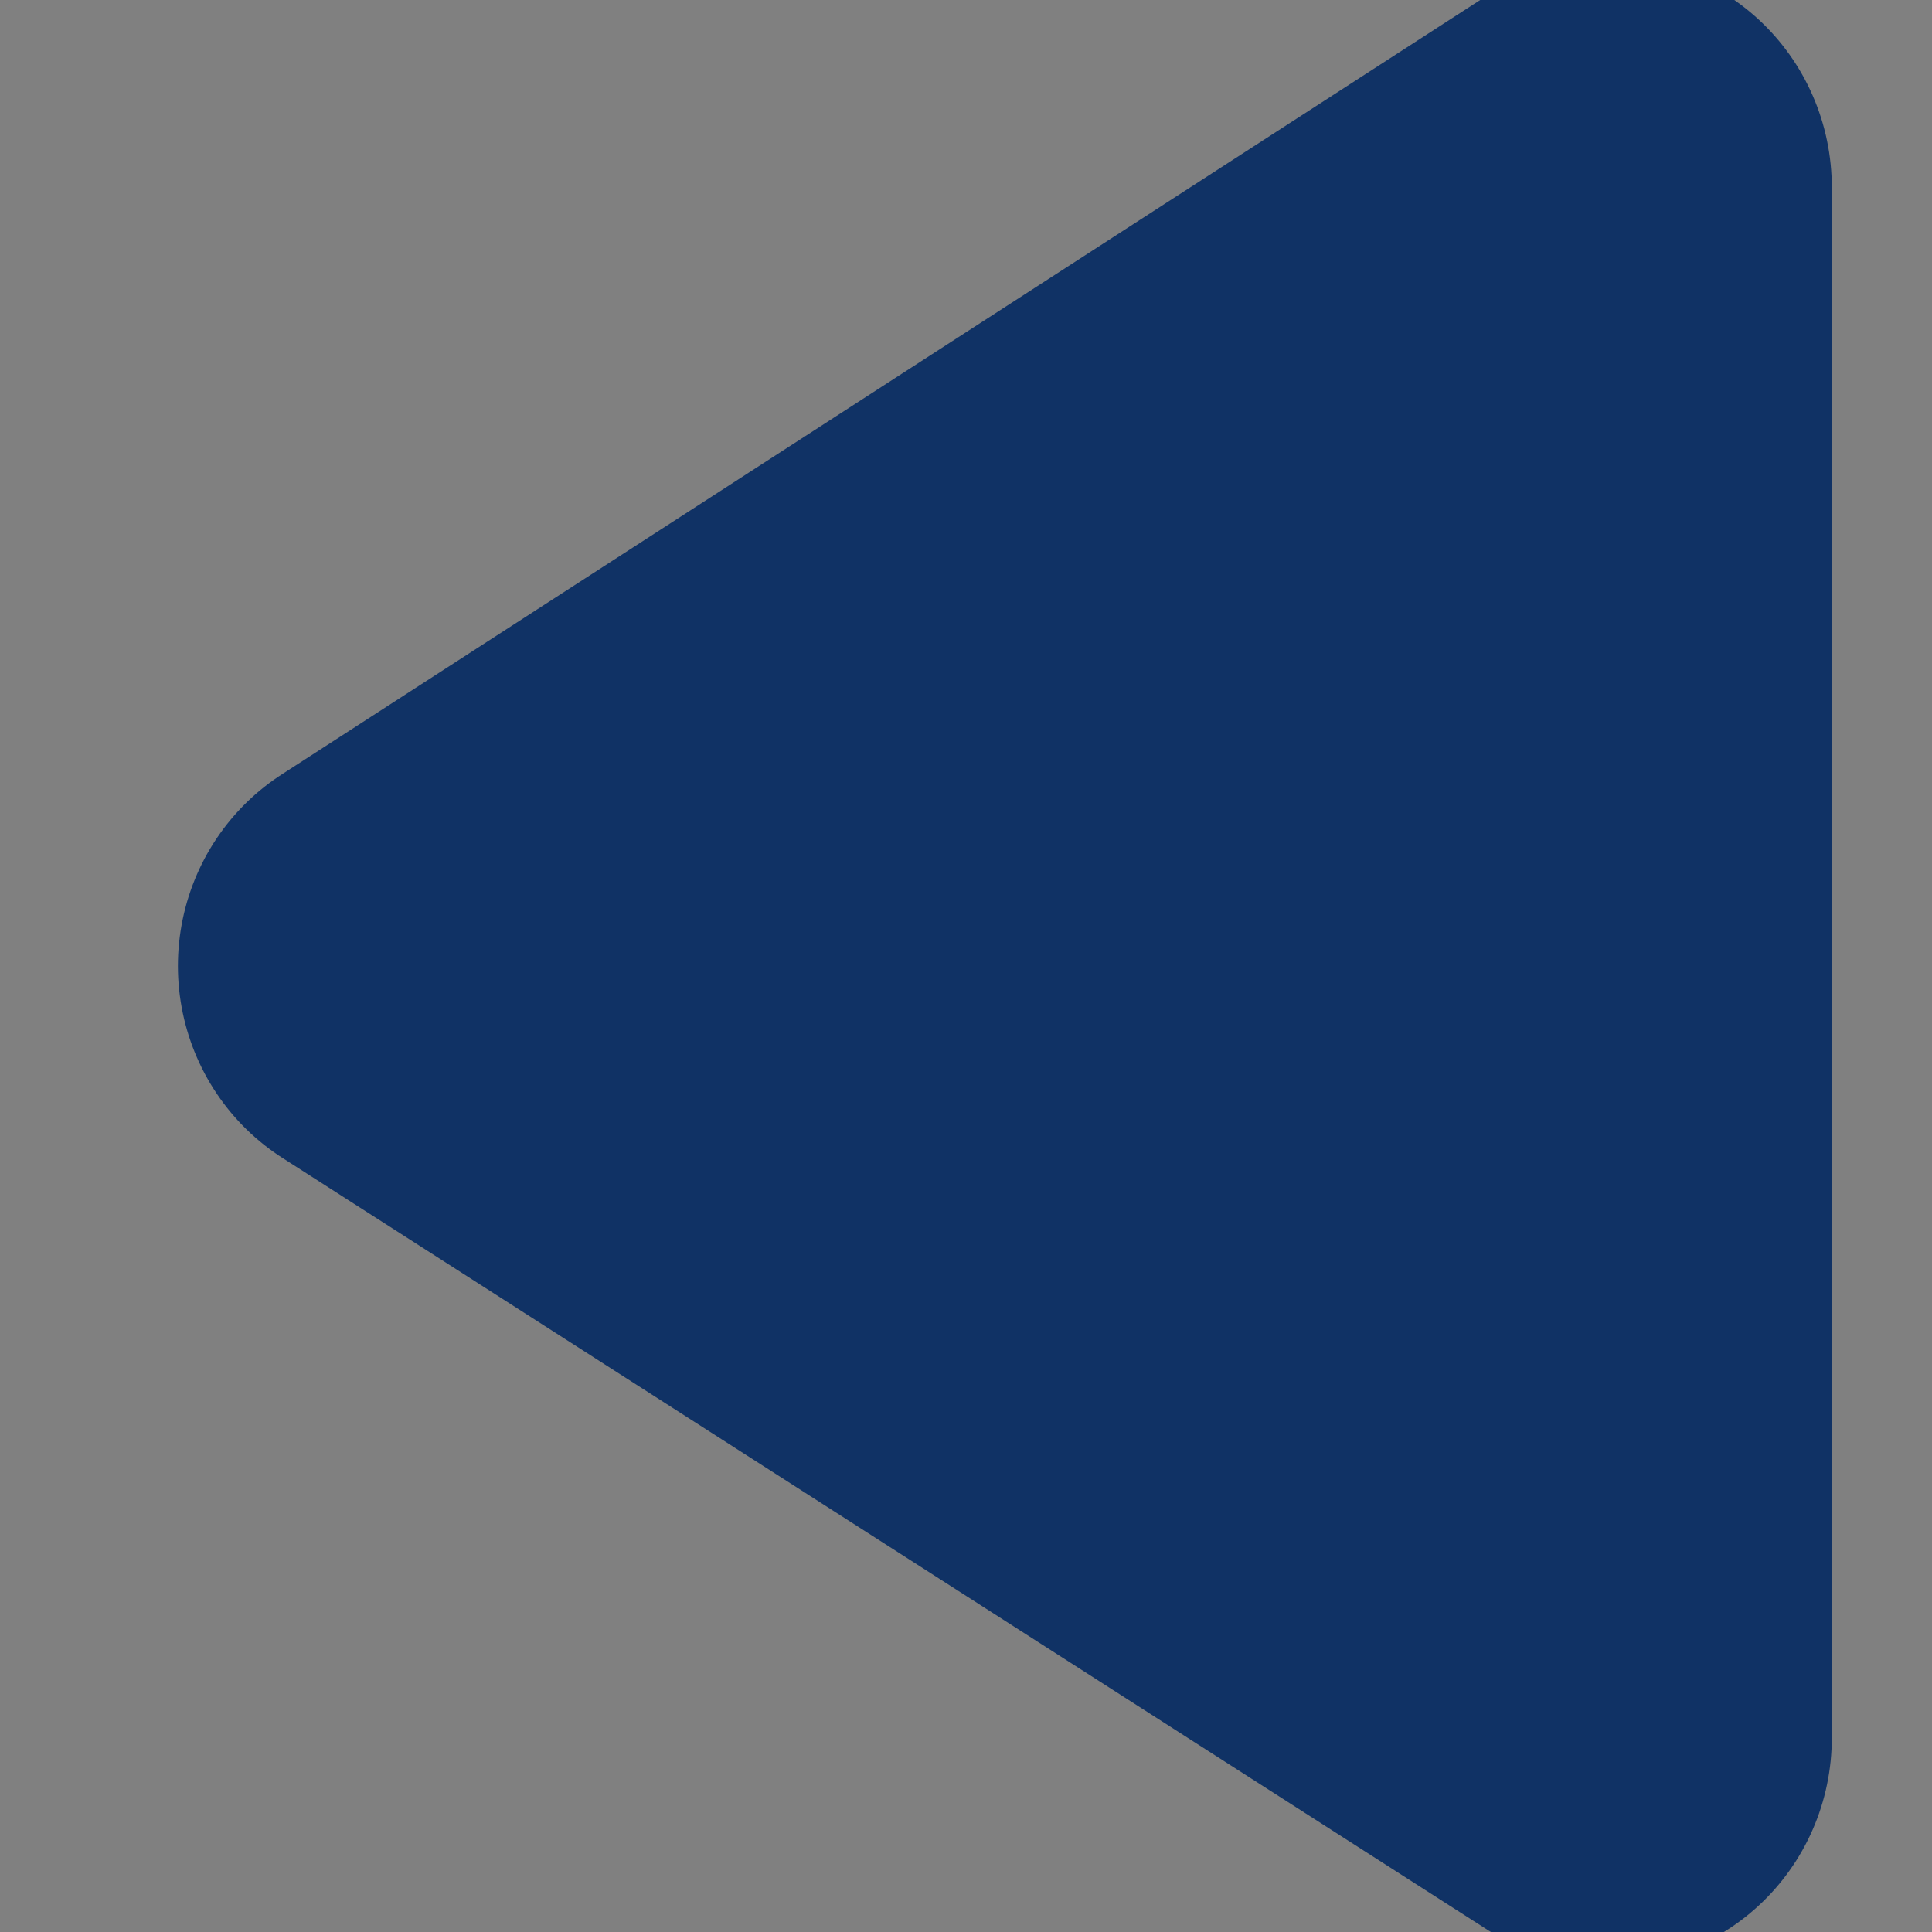 <?xml version="1.0" encoding="UTF-8" standalone="no"?>
<!-- Created with Inkscape (http://www.inkscape.org/) -->

<svg
   xmlns:dc="http://purl.org/dc/elements/1.1/"
   xmlns:cc="http://creativecommons.org/ns#"
   xmlns:rdf="http://www.w3.org/1999/02/22-rdf-syntax-ns#"
   xmlns:svg="http://www.w3.org/2000/svg"
   xmlns="http://www.w3.org/2000/svg"
   xmlns:sodipodi="http://sodipodi.sourceforge.net/DTD/sodipodi-0.dtd"
   xmlns:inkscape="http://www.inkscape.org/namespaces/inkscape"
   width="12"
   height="12"
   viewBox="0 0 3.175 3.175"
   version="1.1"
   id="svg4775"
   inkscape:version="0.92.4 (5da689c313, 2019-01-14)"
   sodipodi:docname="prev-blue-icon.svg">
  <rect x="0" y="0" width="3.175" height="3.175" fill="#808080" stroke="none"/>
  <defs
     id="defs4769" />
  <sodipodi:namedview
     id="base"
     pagecolor="#ffffff"
     bordercolor="#666666"
     borderopacity="1.0"
     inkscape:pageopacity="0.0"
     inkscape:pageshadow="2"
     inkscape:zoom="44.8"
     inkscape:cx="1.9076399"
     inkscape:cy="5.3762384"
     inkscape:document-units="px"
     inkscape:current-layer="layer1"
     showgrid="false"
     fit-margin-top="0"
     fit-margin-left="0"
     fit-margin-right="0"
     fit-margin-bottom="0"
     units="px"
     inkscape:window-width="1366"
     inkscape:window-height="705"
     inkscape:window-x="-8"
     inkscape:window-y="-8"
     inkscape:window-maximized="1"
     showguides="true"
     inkscape:guide-bbox="true" />
  <g
     inkscape:label="Layer 1"
     inkscape:groupmode="layer"
     id="layer1"
     transform="translate(-72.785,-24.761)">
    <g
       id="g9285"
       transform="matrix(0.842,0,0,0.852,10.249,3.485)"
       style="fill:#ffffff;stroke:#103265;stroke-width:0.876;stroke-miterlimit:4;stroke-dasharray:none;stroke-opacity:1">
      <path
         style="fill:#103265;fill-opacity:1;stroke:#103265;stroke-width:0.876;stroke-linecap:butt;stroke-linejoin:round;stroke-miterlimit:4;stroke-dasharray:none;stroke-opacity:1"
         d="m 77.408,25.333 -2.352,1.502 2.352,1.489 z"
         id="path9307"
         inkscape:connector-curvature="0"
         sodipodi:nodetypes="cccc" />
    </g>
    <g
       style="fill:#ffffff;stroke:#fdfdfd;stroke-width:0.794;stroke-miterlimit:4;stroke-dasharray:none;stroke-opacity:1"
       transform="matrix(-0.906,0,0,0.906,145.703,3.408)"
       id="g9295">
      <path
         style="fill:#ffffff;stroke:#fdfdfd;stroke-width:0.794;stroke-linecap:butt;stroke-linejoin:round;stroke-miterlimit:4;stroke-dasharray:none;stroke-opacity:1;paint-order:markers fill stroke"
         d="m 72.809,26.12 2.913,1.563 v 0"
         id="path9293"
         inkscape:connector-curvature="0"
         sodipodi:nodetypes="ccc" />
    </g>
  </g>
</svg>
